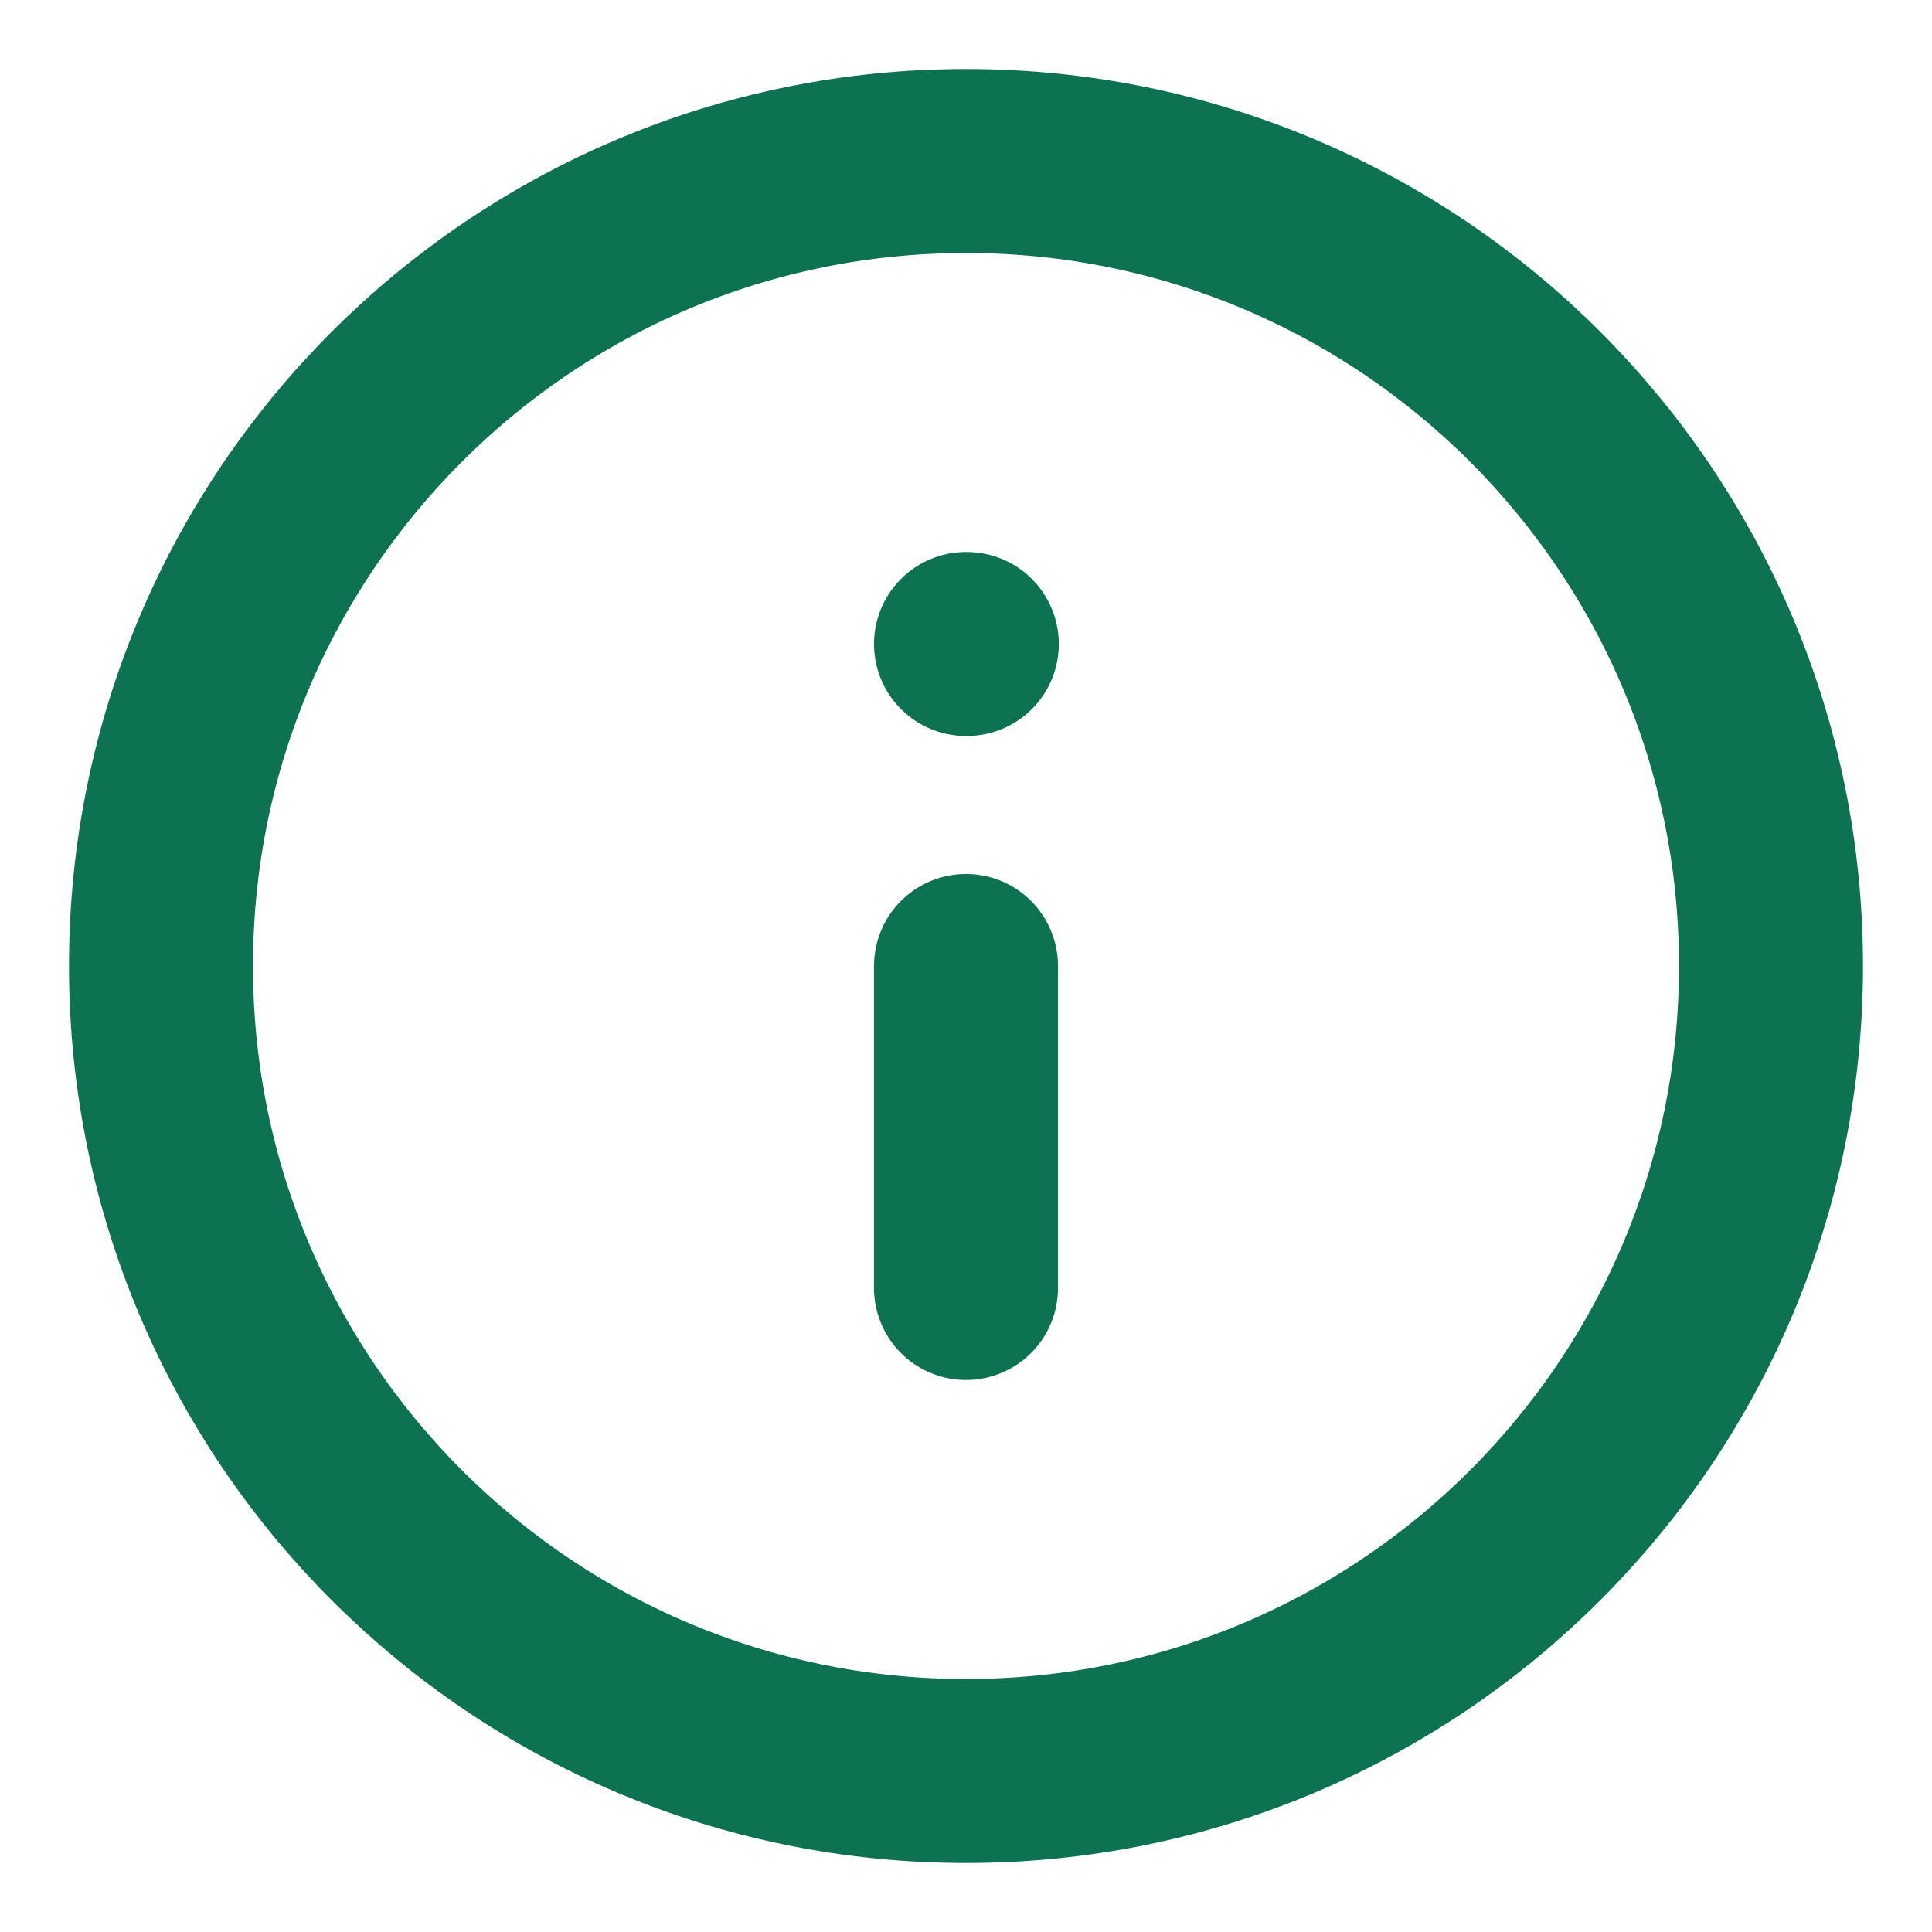 <svg width="21" height="21" viewBox="0 0 21 21" fill="none" xmlns="http://www.w3.org/2000/svg">
<g id="info-circle" clip-path="url(#clip0_3179_53219)">
<path id="Icon" d="M10.5 14V10.5M10.5 7H10.509M19.25 10.5C19.25 15.332 15.332 19.25 10.5 19.25C5.668 19.25 1.75 15.332 1.75 10.5C1.75 5.668 5.668 1.75 10.5 1.75C15.332 1.75 19.25 5.668 19.25 10.5Z" stroke="#0D7252" stroke-width="2" stroke-linecap="round" stroke-linejoin="round"/>
</g>
<defs>
<clipPath id="clip0_3179_53219">
<rect width="21" height="21" fill="white"/>
</clipPath>
</defs>
</svg>
